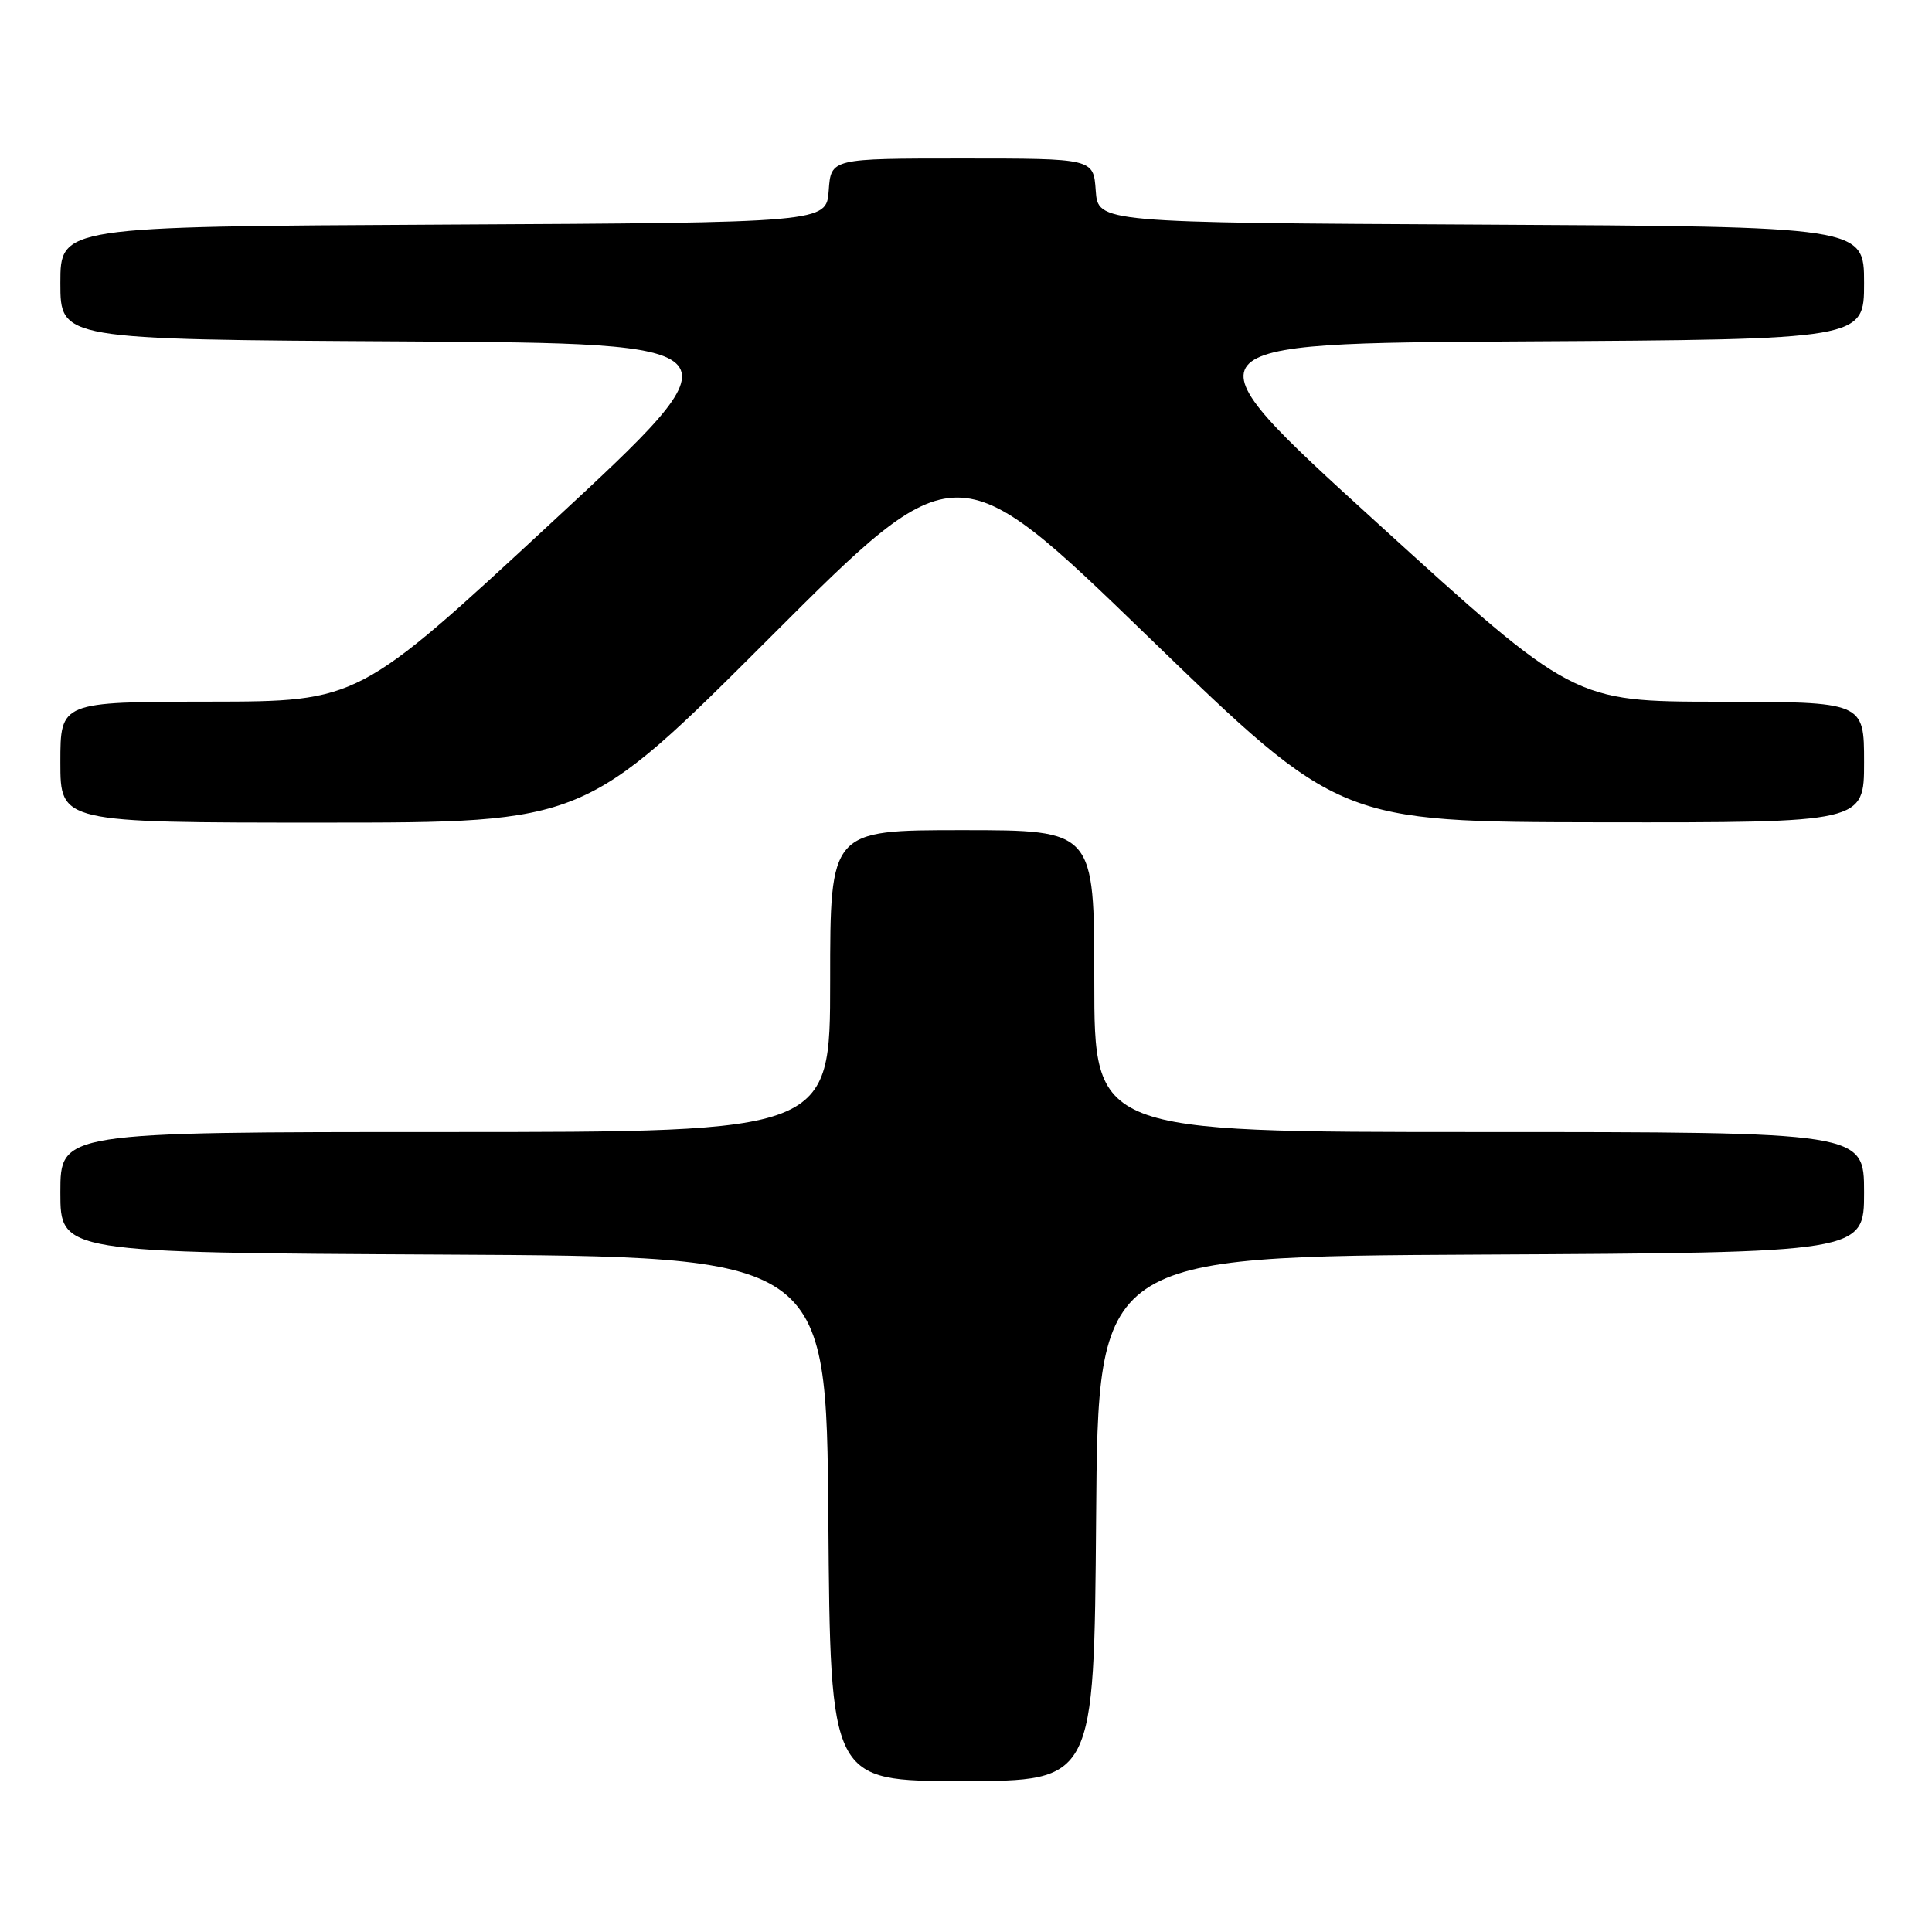 <?xml version="1.0" encoding="UTF-8" standalone="no"?>
<!DOCTYPE svg PUBLIC "-//W3C//DTD SVG 1.1//EN" "http://www.w3.org/Graphics/SVG/1.1/DTD/svg11.dtd" >
<svg xmlns="http://www.w3.org/2000/svg" xmlns:xlink="http://www.w3.org/1999/xlink" version="1.1" viewBox="0 0 256 256">
 <g >
 <path fill="currentColor"
d=" M 145.24 201.25 C 145.50 166.50 145.50 166.50 196.25 166.24 C 247.00 165.98 247.00 165.98 247.00 157.99 C 247.00 150.00 247.00 150.00 196.00 150.00 C 145.00 150.00 145.00 150.00 145.00 130.00 C 145.00 110.00 145.00 110.00 127.50 110.00 C 110.00 110.00 110.00 110.00 110.00 130.00 C 110.00 150.00 110.00 150.00 59.00 150.00 C 8.00 150.00 8.00 150.00 8.00 157.99 C 8.00 165.98 8.00 165.98 58.75 166.24 C 109.50 166.50 109.50 166.50 109.76 201.25 C 110.03 236.00 110.03 236.00 127.50 236.00 C 144.97 236.00 144.97 236.00 145.24 201.25 Z  M 102.11 84.39 C 126.74 59.78 126.74 59.78 152.12 84.35 C 177.50 108.91 177.50 108.91 212.25 108.96 C 247.00 109.00 247.00 109.00 247.00 101.00 C 247.00 93.00 247.00 93.00 227.75 92.98 C 208.50 92.96 208.50 92.96 182.42 69.23 C 156.34 45.50 156.34 45.50 201.67 45.24 C 247.00 44.98 247.00 44.98 247.00 37.50 C 247.00 30.02 247.00 30.02 196.25 29.76 C 145.50 29.50 145.50 29.50 145.19 25.25 C 144.89 21.00 144.89 21.00 127.50 21.00 C 110.11 21.00 110.11 21.00 109.81 25.25 C 109.50 29.50 109.50 29.50 58.75 29.76 C 8.00 30.02 8.00 30.02 8.00 37.50 C 8.00 44.98 8.00 44.98 53.36 45.24 C 98.72 45.50 98.72 45.50 73.11 69.22 C 47.50 92.95 47.50 92.95 27.75 92.97 C 8.00 93.00 8.00 93.00 8.00 101.00 C 8.00 109.00 8.00 109.00 42.74 109.00 C 77.49 109.00 77.49 109.00 102.11 84.39 Z "/>
</g>
</svg>